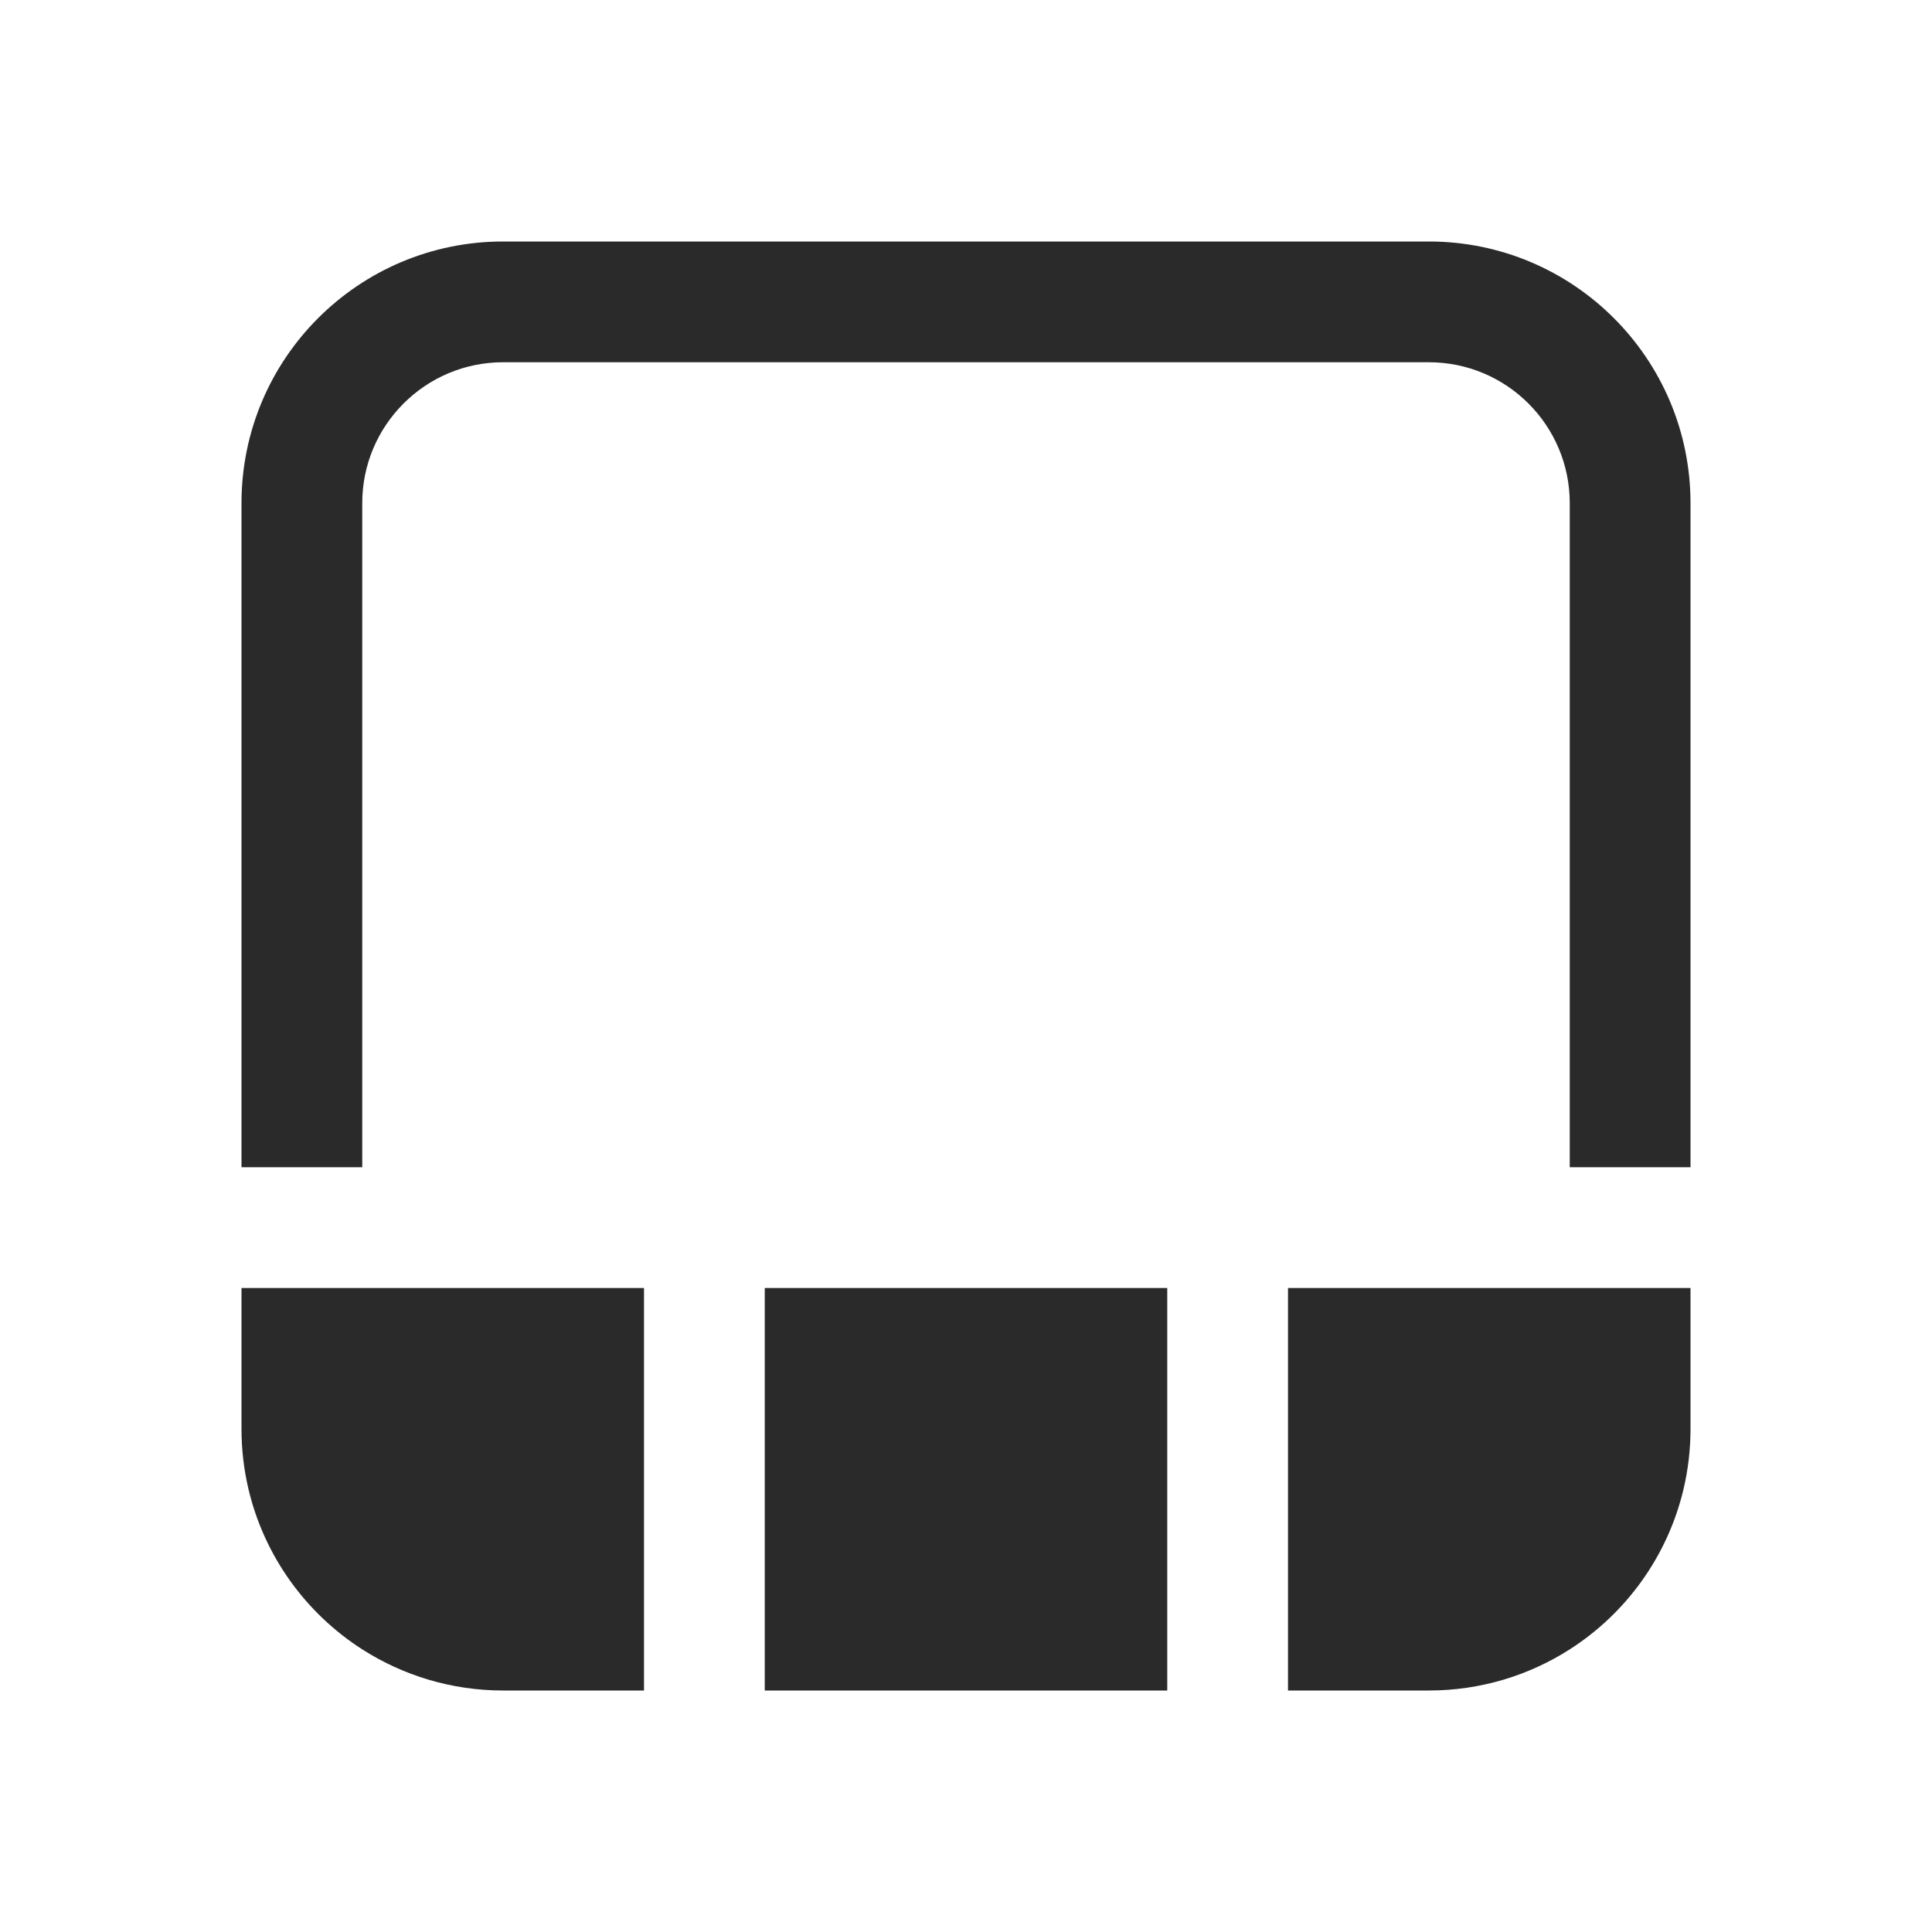 <svg width="24" height="24" viewBox="0 0 24 24" fill="none" xmlns="http://www.w3.org/2000/svg">
<path d="M6.25 3C4.455 3 3 4.455 3 6.25V14.5H4.5V6.25C4.5 5.284 5.284 4.5 6.25 4.5H17.75C18.716 4.5 19.5 5.284 19.5 6.25V14.5H21V6.25C21 4.455 19.545 3 17.75 3H6.25ZM4.5 20.489C3.8 20.041 3.284 19.332 3.087 18.5C3.03 18.259 3 18.008 3 17.75V16H8L8 21H6.25C5.606 21 5.005 20.812 4.5 20.489ZM20.913 18.5C20.97 18.259 21 18.008 21 17.75V16H16V21H17.75C18.394 21 18.995 20.812 19.5 20.489C20.2 20.041 20.716 19.332 20.913 18.5ZM14.5 21V16H9.5L9.5 21H14.5Z" fill="#2A2A2A"/>
</svg>
